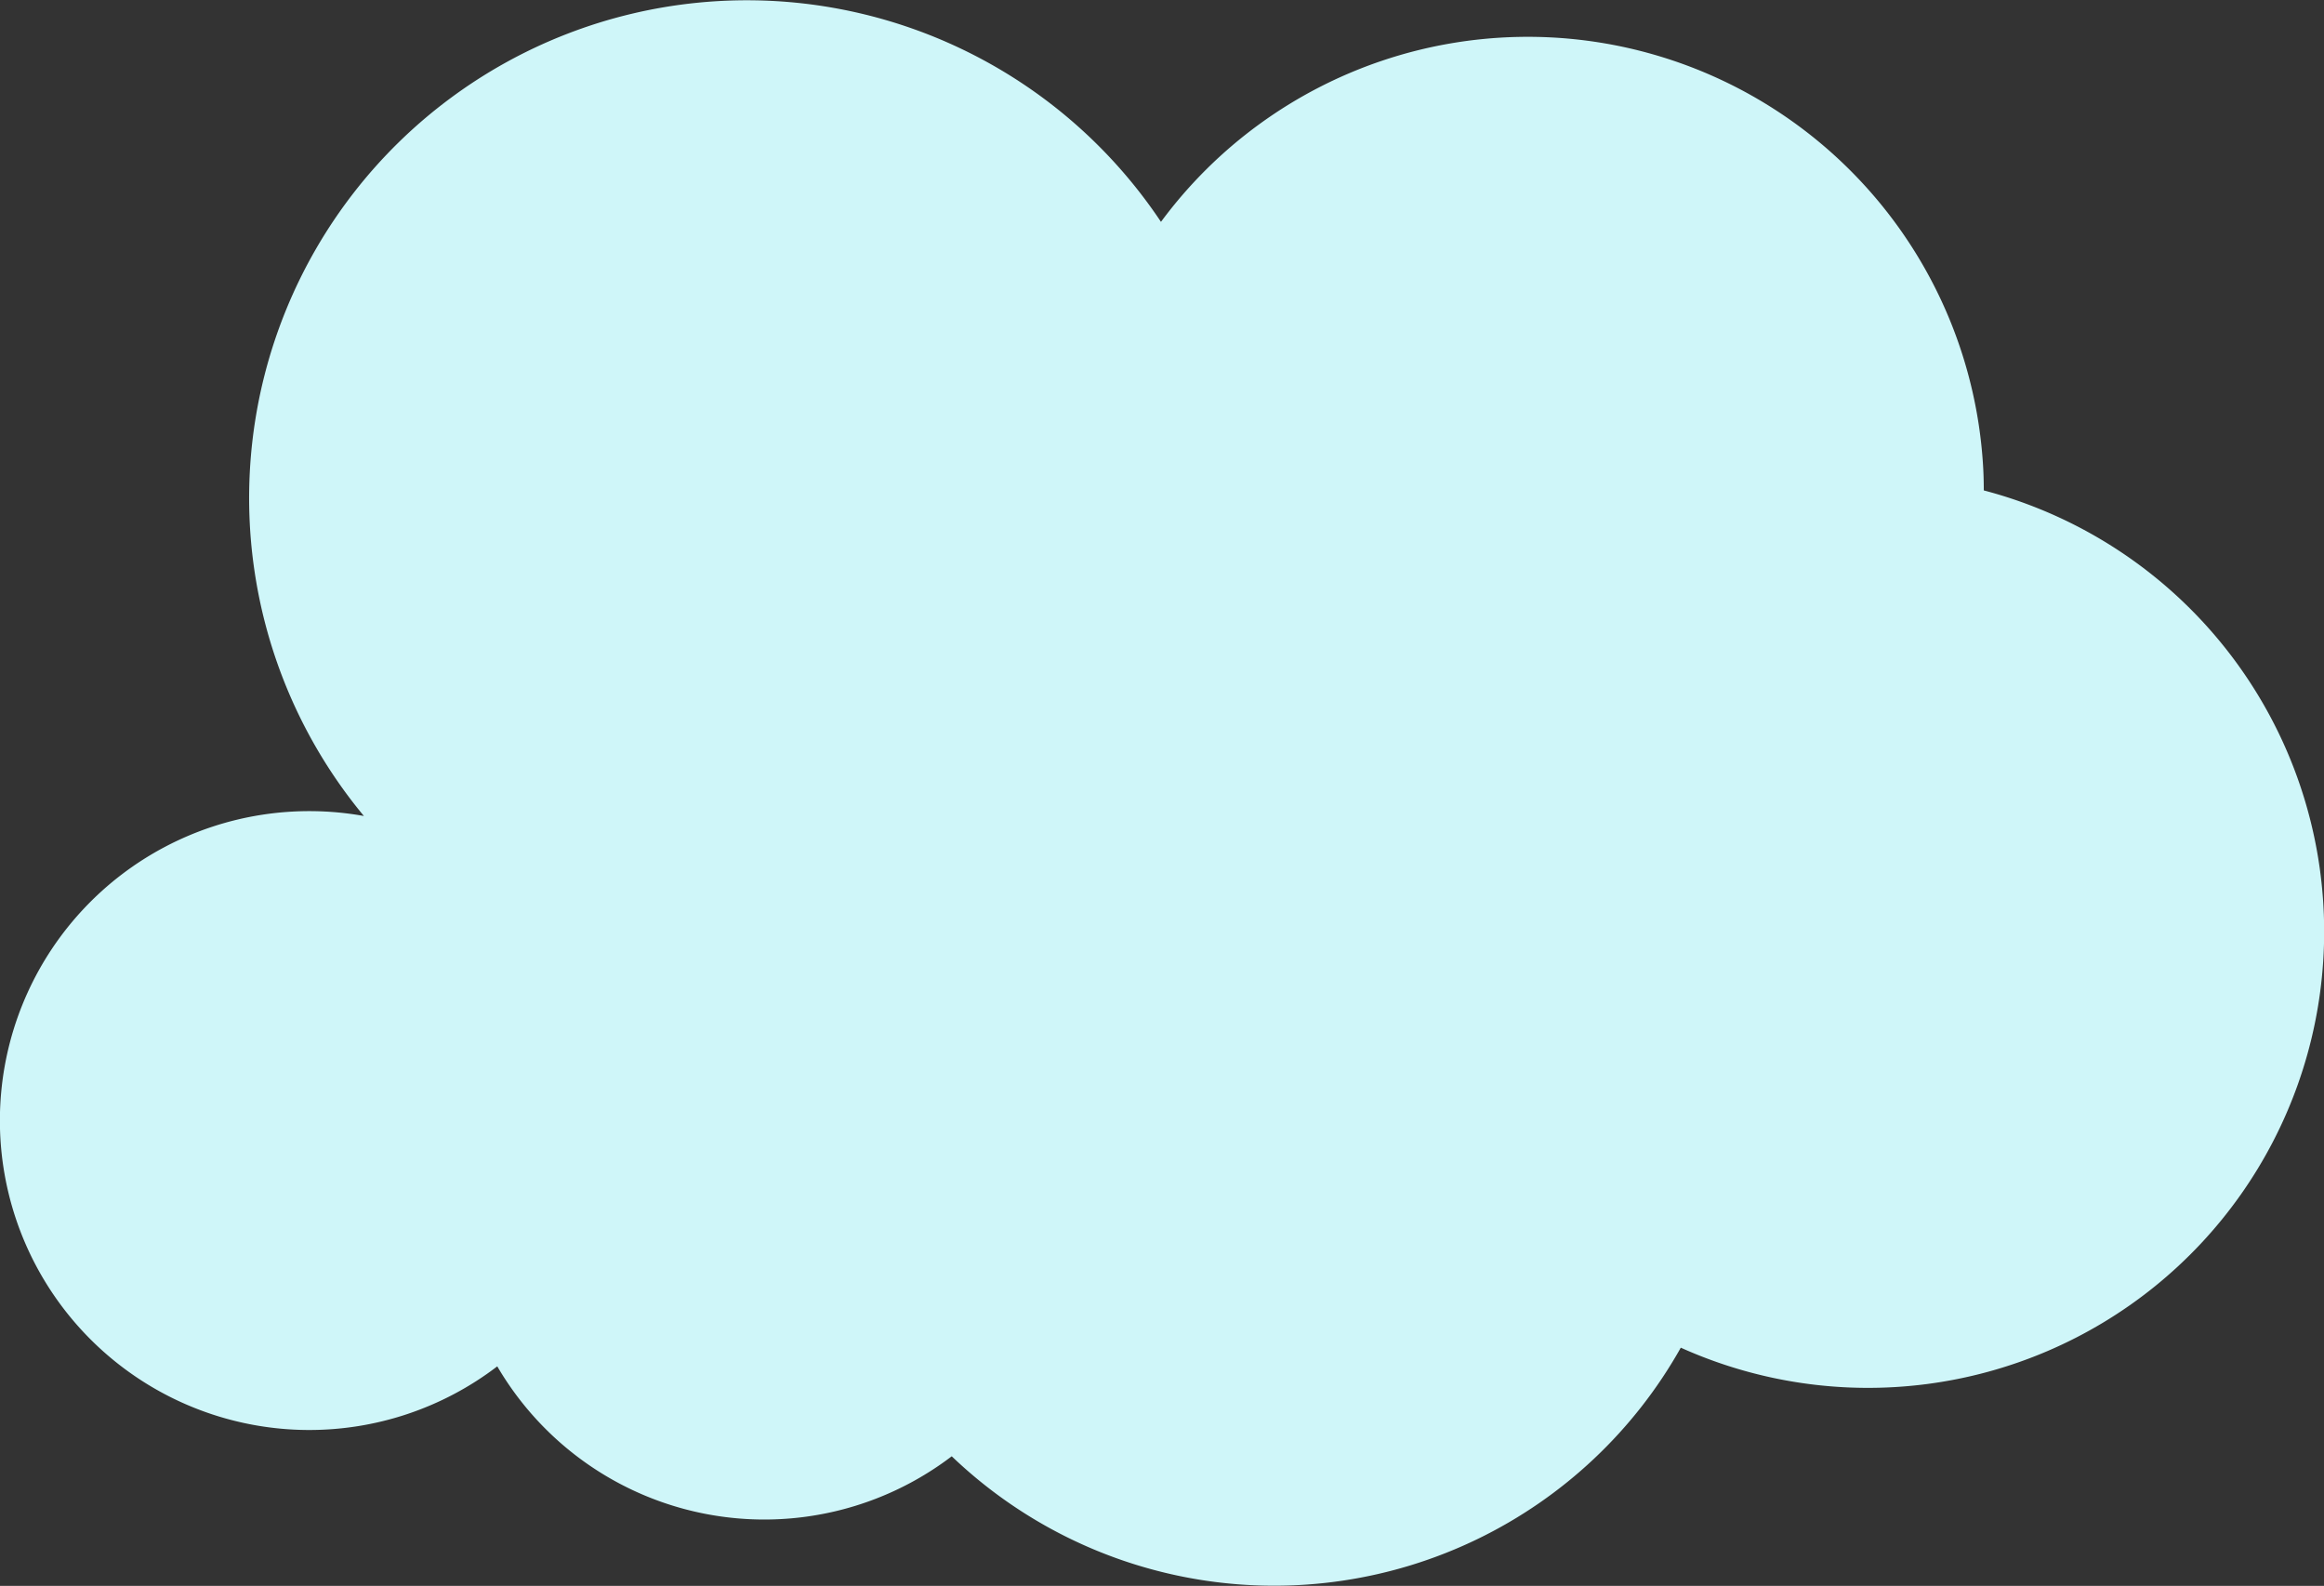 <svg id="Layer_1" data-name="Layer 1" xmlns="http://www.w3.org/2000/svg" viewBox="0 0 394.63 269.27"><rect x="0" y="0" width="394.63" height="269.27" fill="#333333" stroke="none"/><defs><style>.cls-1{fill:#cff6f9;}</style></defs><title>1_cloud</title><path class="cls-1" d="M336.86,83.27c0-1.63-.05-3.27-.17-4.92A77.45,77.45,0,0,0,197.14,37.67,84.52,84.52,0,1,0,61.79,138.55,52.54,52.54,0,1,0,84.44,232a52.53,52.53,0,0,0,77.17,15.27,79.19,79.19,0,0,0,123.8-18.44A77.46,77.46,0,1,0,336.86,83.27Z"/></svg>